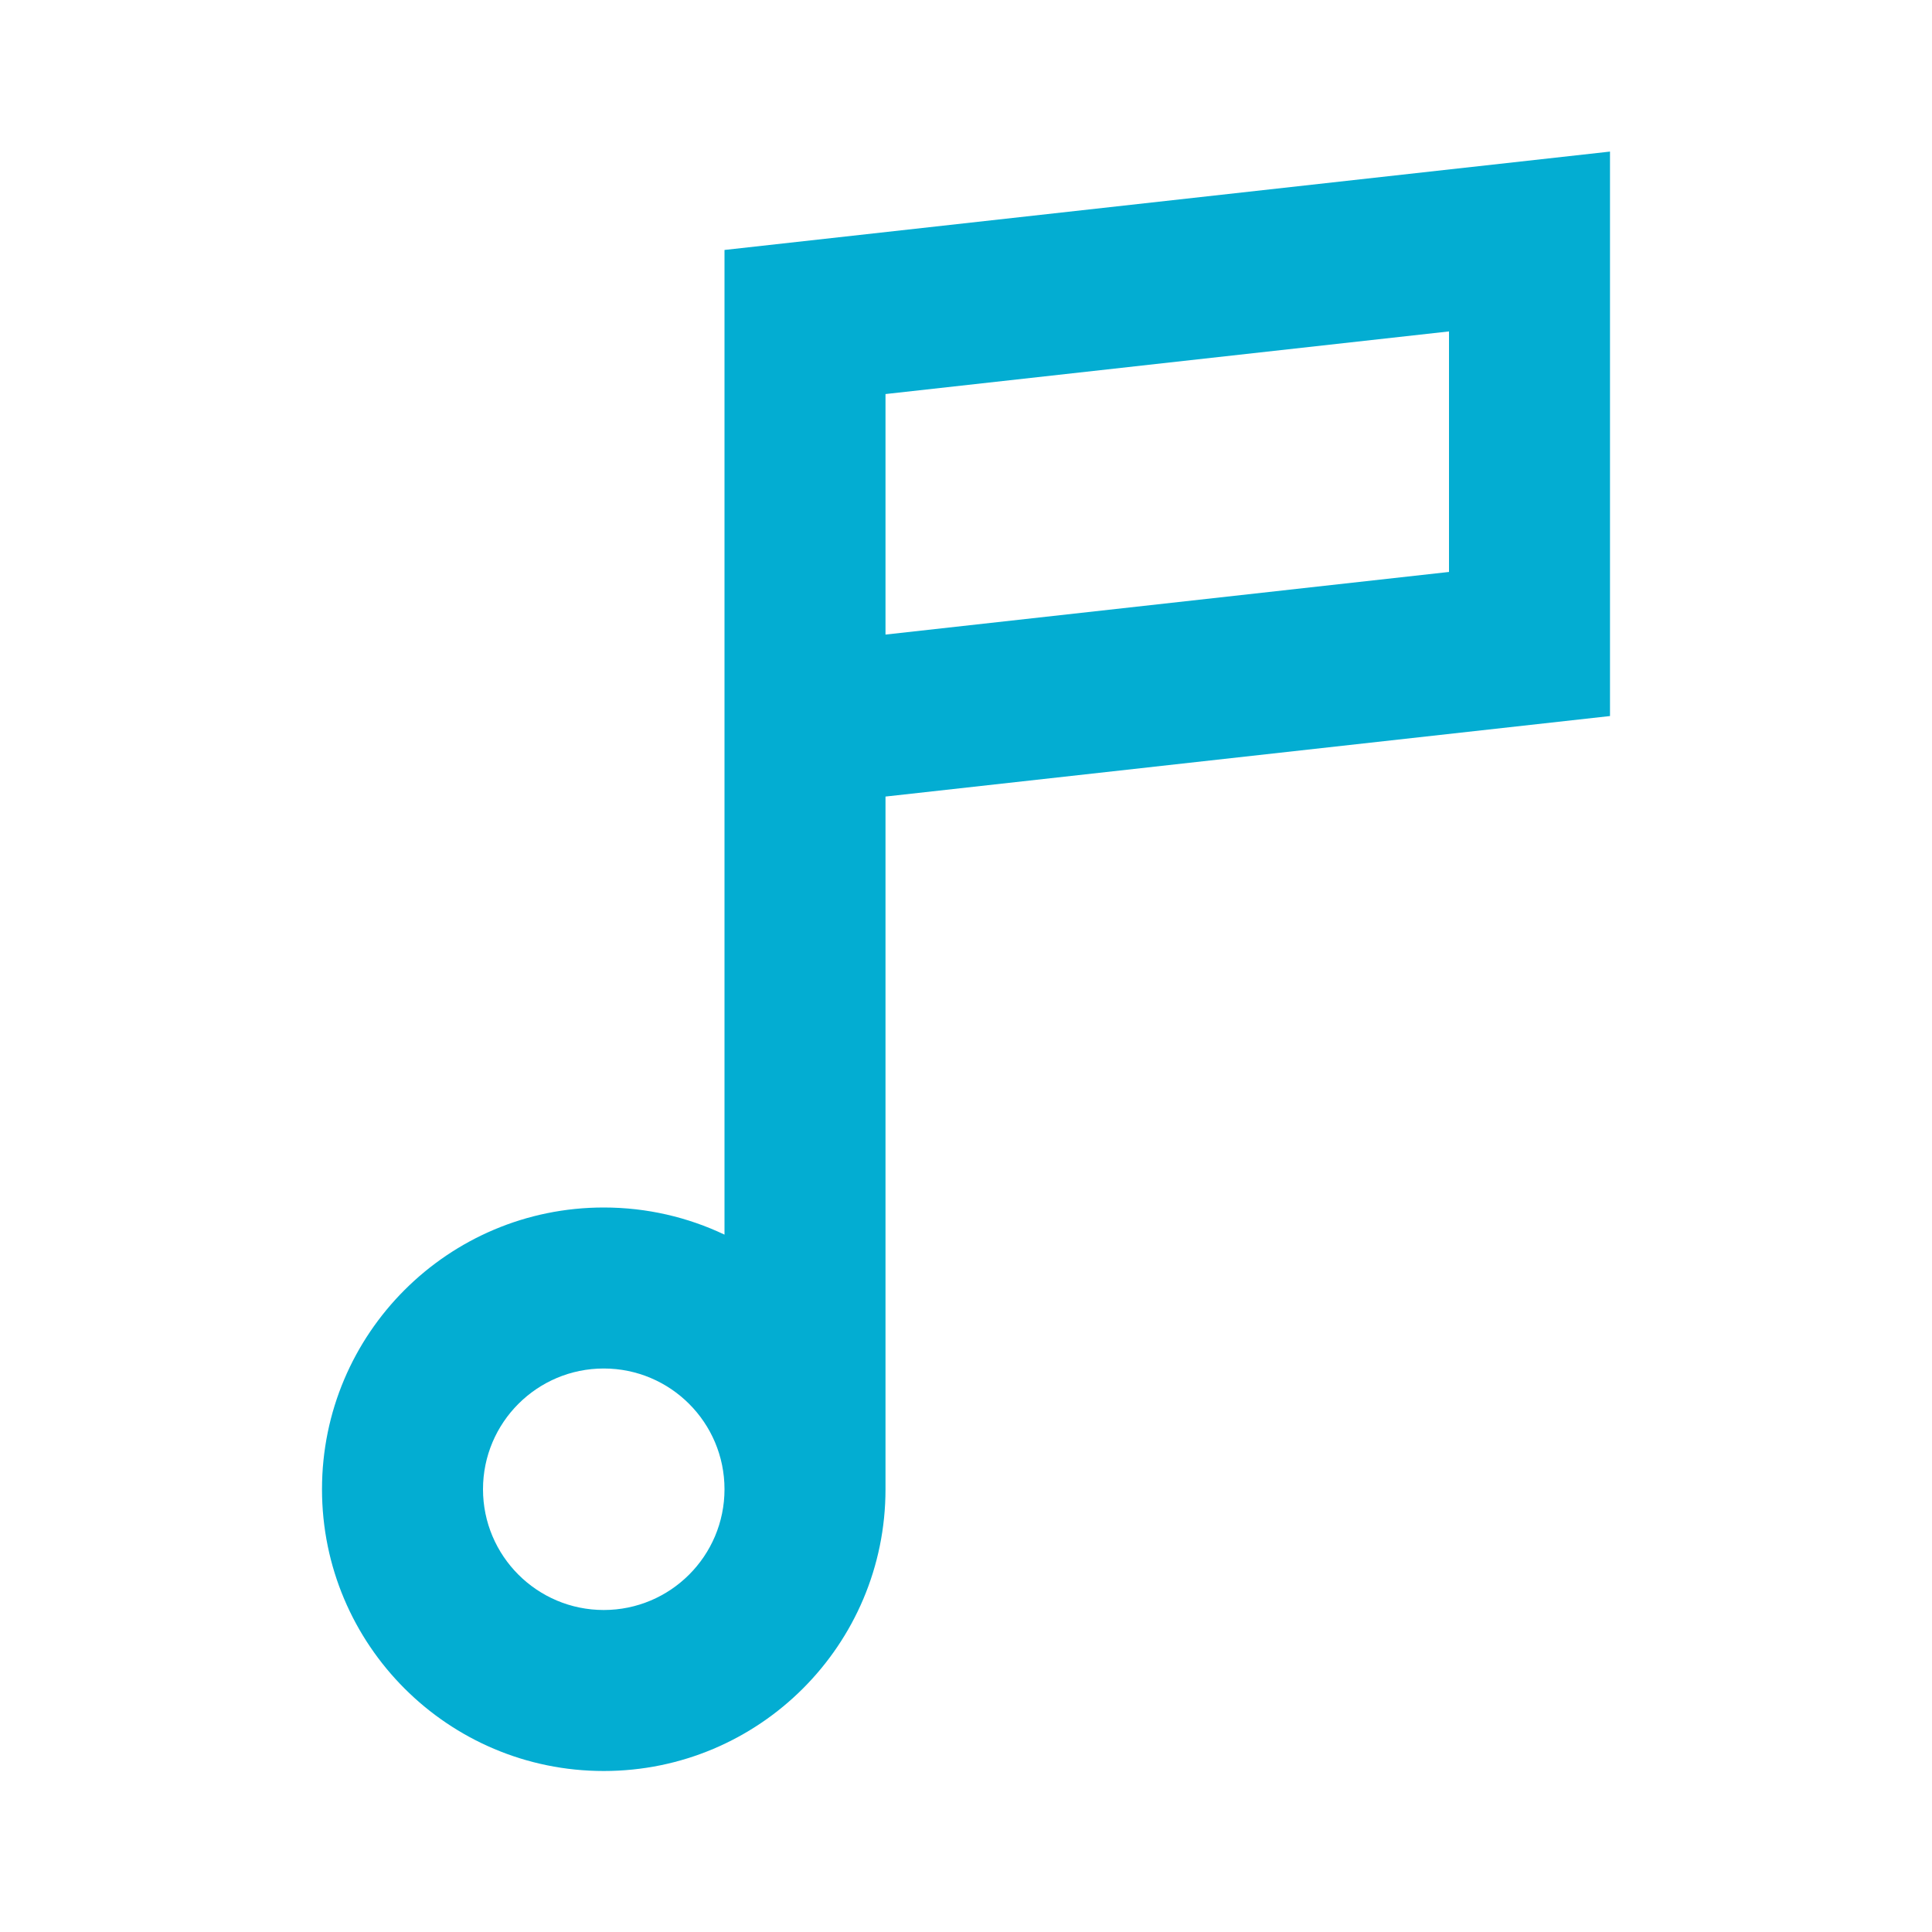<svg width="24" height="24" viewBox="0 0 24 24" fill="none" xmlns="http://www.w3.org/2000/svg">
<path fill-rule="evenodd" clip-rule="evenodd" d="M20 8.895V1.883L9 3.105V15.337C8.545 15.121 8.037 15 7.5 15C5.567 15 4 16.567 4 18.5C4 20.433 5.567 22 7.5 22C9.433 22 11 20.433 11 18.5C11 18.5 11 18.5 11 18.5V9.895L20 8.895ZM9 18.5C9 17.672 8.328 17 7.5 17C6.672 17 6 17.672 6 18.5C6 19.328 6.672 20 7.5 20C8.328 20 9 19.328 9 18.5C9 18.5 9 18.5 9 18.5ZM18 7.105L11 7.883V4.895L18 4.117V7.105Z" fill="#03ADD2"/>
</svg>
